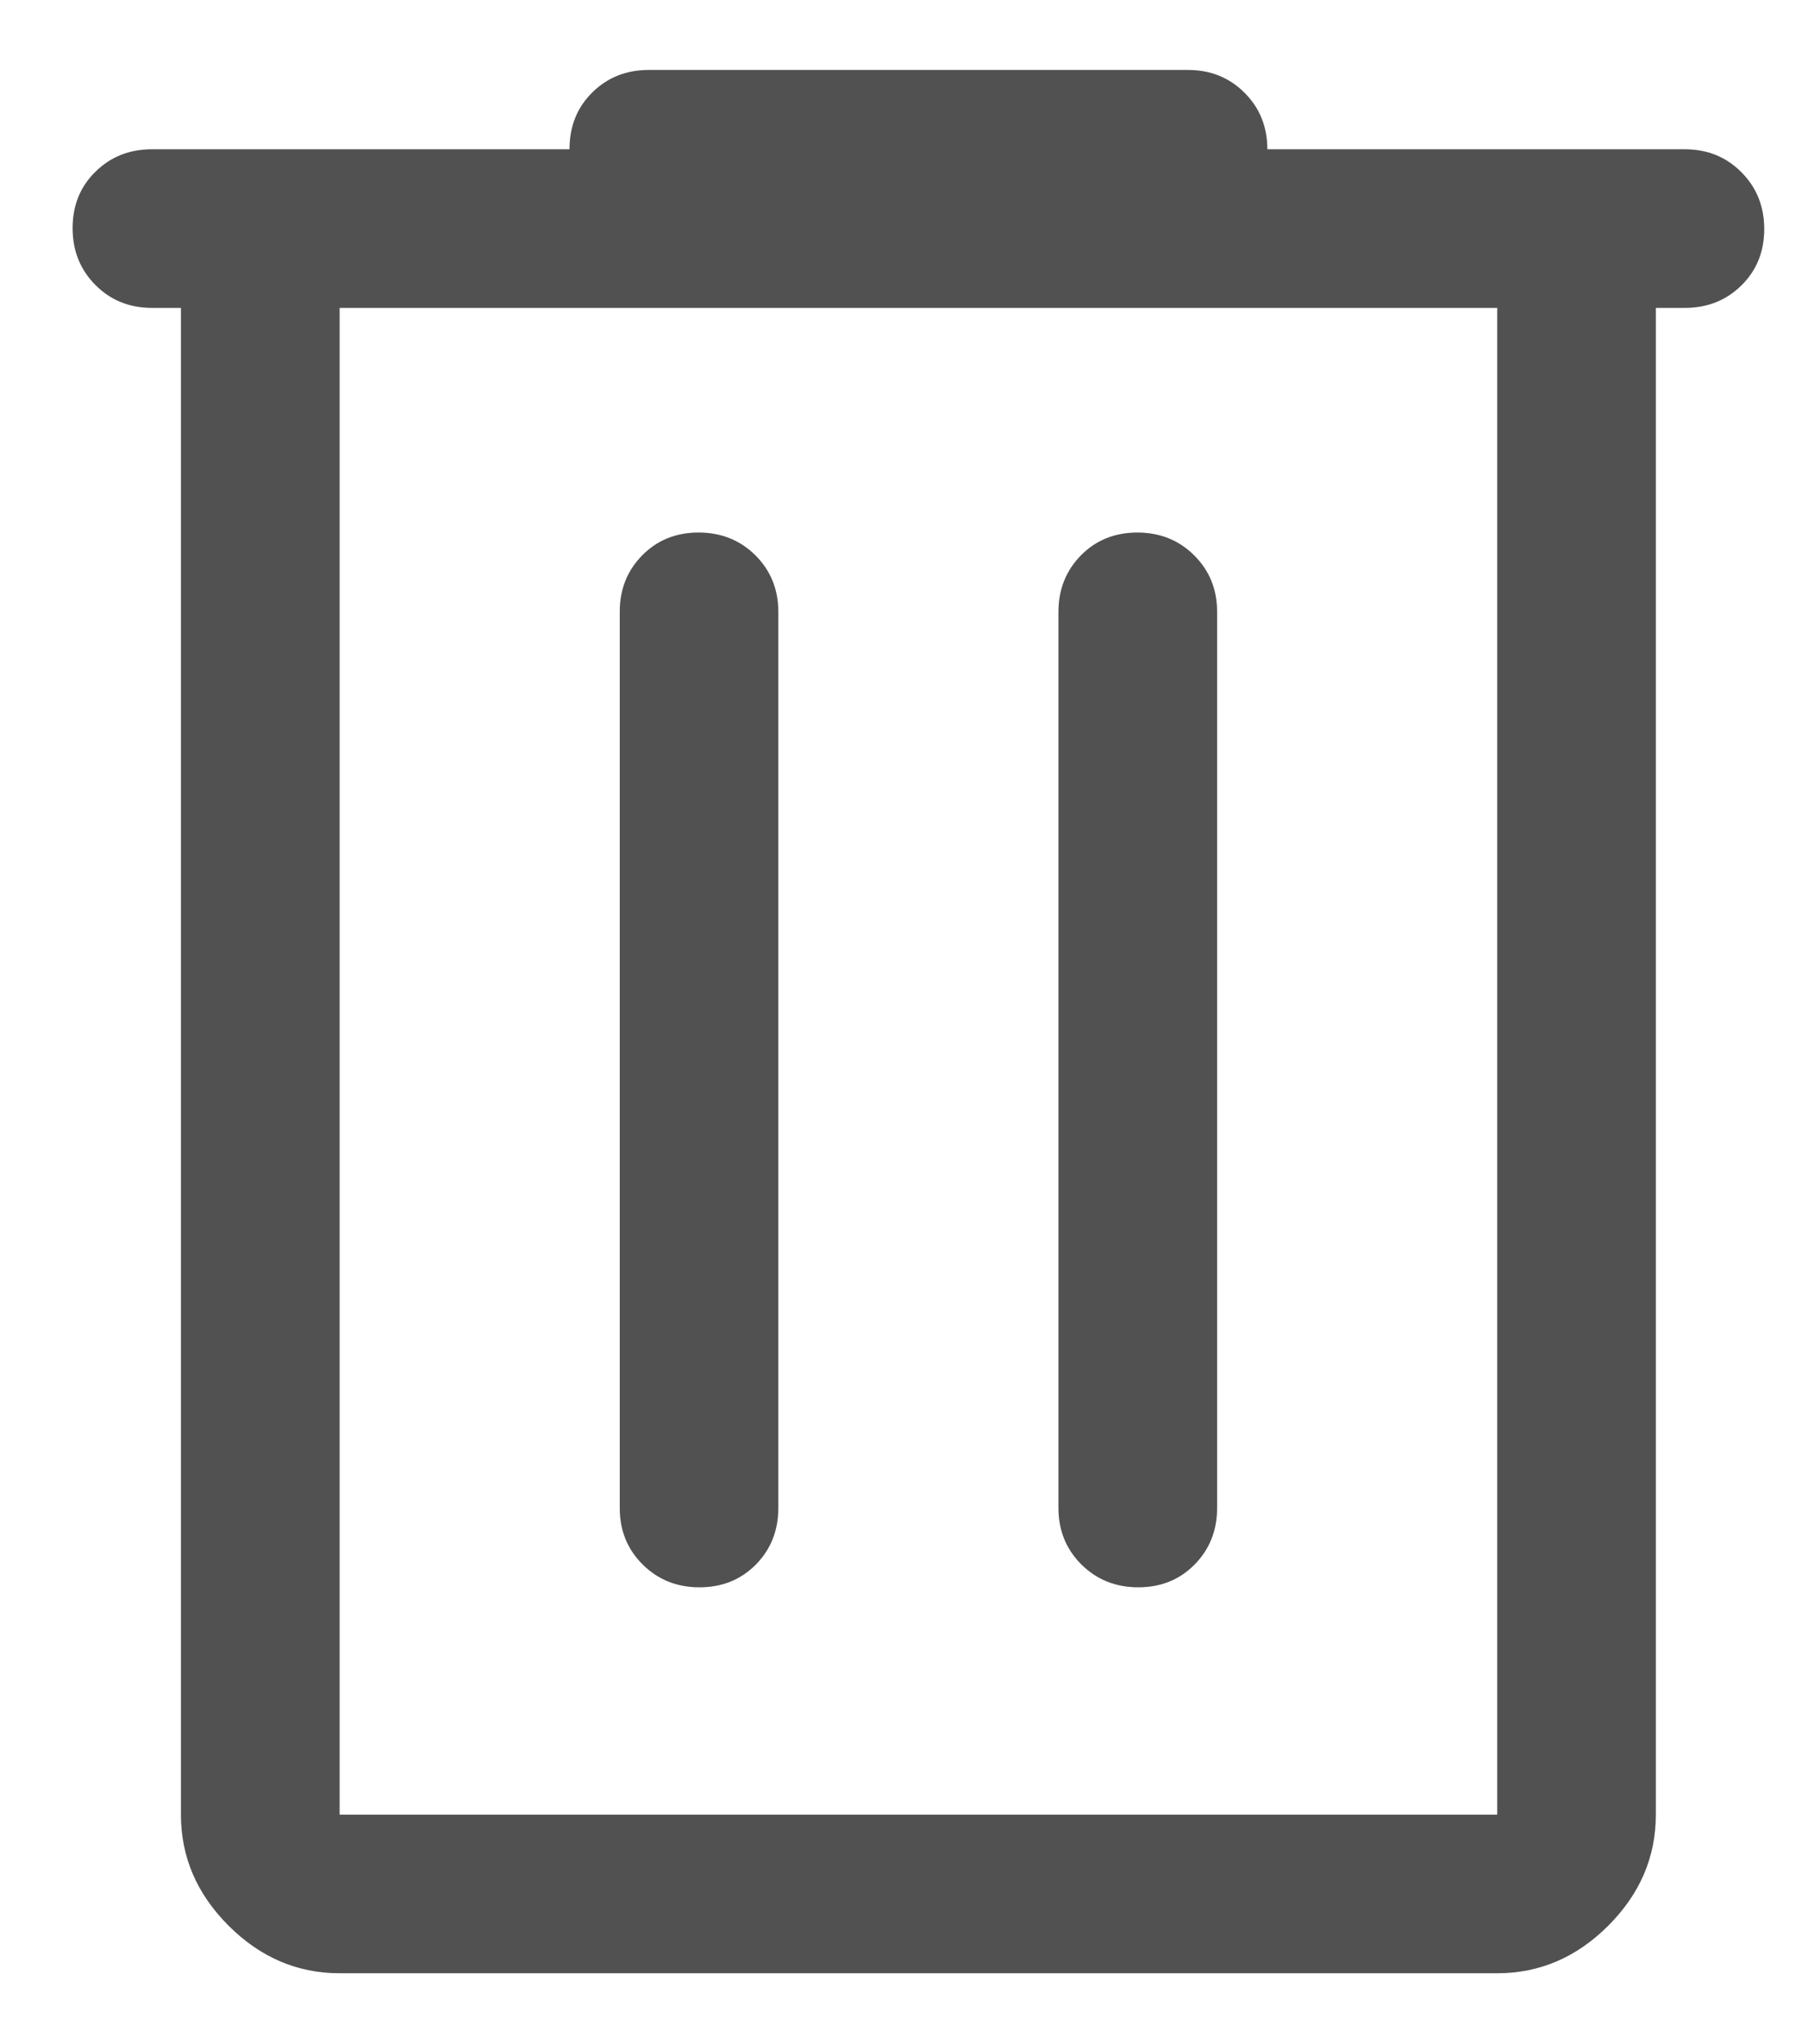 <svg width="23" height="26" viewBox="0 0 23 26" fill="none" xmlns="http://www.w3.org/2000/svg">
<path d="M4.32 25.099C3.782 25.099 3.311 24.897 2.908 24.494C2.504 24.09 2.302 23.62 2.302 23.082V3.916H1.933C1.647 3.916 1.407 3.819 1.214 3.625C1.02 3.43 0.924 3.189 0.924 2.902C0.924 2.614 1.02 2.375 1.214 2.185C1.407 1.994 1.647 1.899 1.933 1.899H7.245C7.245 1.607 7.342 1.366 7.535 1.176C7.728 0.985 7.968 0.89 8.254 0.89H15.113C15.399 0.89 15.638 0.987 15.832 1.18C16.025 1.373 16.122 1.613 16.122 1.899H21.434C21.72 1.899 21.959 1.996 22.153 2.191C22.346 2.385 22.443 2.626 22.443 2.913C22.443 3.201 22.346 3.44 22.153 3.63C21.959 3.821 21.72 3.916 21.434 3.916H21.064V23.082C21.064 23.62 20.863 24.09 20.459 24.494C20.056 24.897 19.585 25.099 19.047 25.099H4.32ZM4.32 3.916V23.082H19.047V3.916H4.32ZM7.884 19.181C7.884 19.467 7.981 19.707 8.176 19.9C8.37 20.093 8.611 20.19 8.898 20.19C9.186 20.19 9.425 20.093 9.616 19.9C9.806 19.707 9.901 19.467 9.901 19.181V7.783C9.901 7.497 9.804 7.258 9.61 7.064C9.415 6.871 9.174 6.774 8.887 6.774C8.599 6.774 8.36 6.871 8.17 7.064C7.979 7.258 7.884 7.497 7.884 7.783V19.181ZM13.465 19.181C13.465 19.467 13.563 19.707 13.757 19.9C13.952 20.093 14.193 20.19 14.48 20.19C14.768 20.19 15.007 20.093 15.197 19.9C15.387 19.707 15.483 19.467 15.483 19.181V7.783C15.483 7.497 15.386 7.258 15.191 7.064C14.997 6.871 14.756 6.774 14.468 6.774C14.181 6.774 13.942 6.871 13.751 7.064C13.561 7.258 13.465 7.497 13.465 7.783V19.181Z" fill="#656565"/>
<path d="M4.32 25.099C3.782 25.099 3.311 24.897 2.908 24.494C2.504 24.09 2.302 23.62 2.302 23.082V3.916H1.933C1.647 3.916 1.407 3.819 1.214 3.625C1.02 3.43 0.924 3.189 0.924 2.902C0.924 2.614 1.02 2.375 1.214 2.185C1.407 1.994 1.647 1.899 1.933 1.899H7.245C7.245 1.607 7.342 1.366 7.535 1.176C7.728 0.985 7.968 0.89 8.254 0.89H15.113C15.399 0.89 15.638 0.987 15.832 1.18C16.025 1.373 16.122 1.613 16.122 1.899H21.434C21.72 1.899 21.959 1.996 22.153 2.191C22.346 2.385 22.443 2.626 22.443 2.913C22.443 3.201 22.346 3.44 22.153 3.63C21.959 3.821 21.72 3.916 21.434 3.916H21.064V23.082C21.064 23.62 20.863 24.09 20.459 24.494C20.056 24.897 19.585 25.099 19.047 25.099H4.32ZM4.32 3.916V23.082H19.047V3.916H4.32ZM7.884 19.181C7.884 19.467 7.981 19.707 8.176 19.9C8.37 20.093 8.611 20.19 8.898 20.19C9.186 20.19 9.425 20.093 9.616 19.9C9.806 19.707 9.901 19.467 9.901 19.181V7.783C9.901 7.497 9.804 7.258 9.61 7.064C9.415 6.871 9.174 6.774 8.887 6.774C8.599 6.774 8.36 6.871 8.17 7.064C7.979 7.258 7.884 7.497 7.884 7.783V19.181ZM13.465 19.181C13.465 19.467 13.563 19.707 13.757 19.9C13.952 20.093 14.193 20.19 14.48 20.19C14.768 20.19 15.007 20.093 15.197 19.9C15.387 19.707 15.483 19.467 15.483 19.181V7.783C15.483 7.497 15.386 7.258 15.191 7.064C14.997 6.871 14.756 6.774 14.468 6.774C14.181 6.774 13.942 6.871 13.751 7.064C13.561 7.258 13.465 7.497 13.465 7.783V19.181Z" fill="black" fill-opacity="0.2"/>
</svg>
